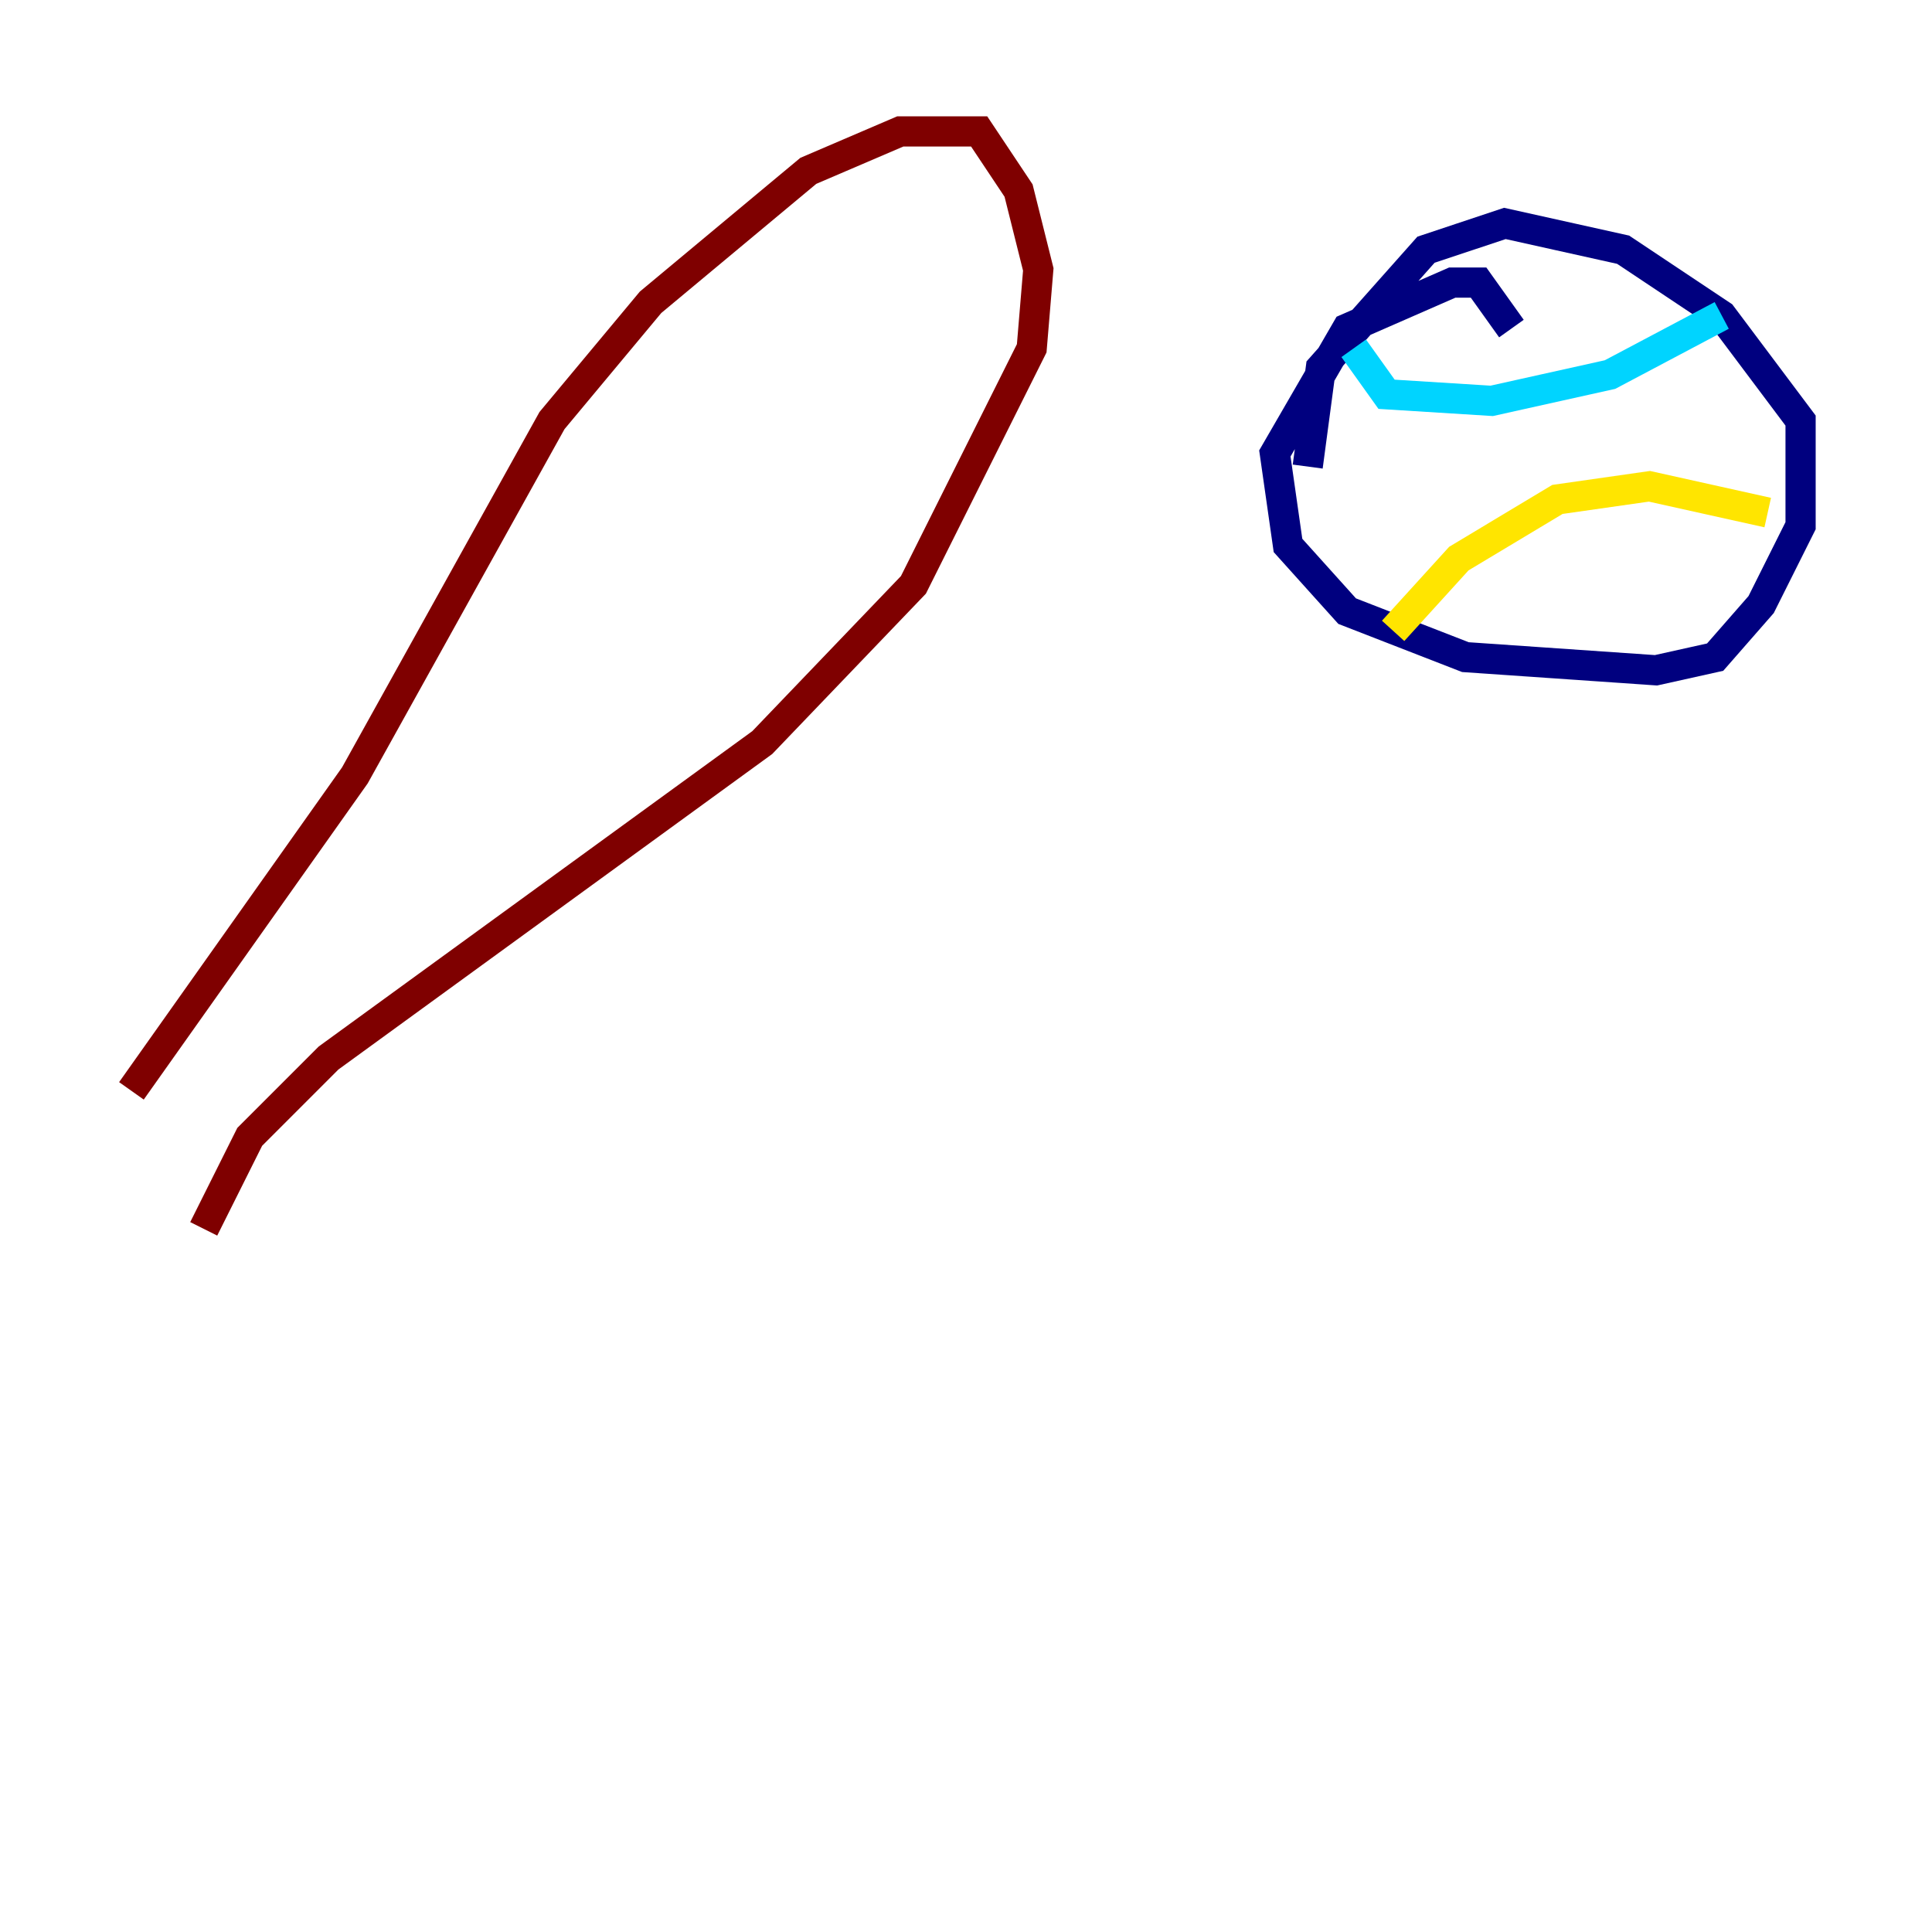 <?xml version="1.0" encoding="utf-8" ?>
<svg baseProfile="tiny" height="128" version="1.2" viewBox="0,0,128,128" width="128" xmlns="http://www.w3.org/2000/svg" xmlns:ev="http://www.w3.org/2001/xml-events" xmlns:xlink="http://www.w3.org/1999/xlink"><defs /><polyline fill="none" points="100.136,21.769 97.959,18.721 96.218,18.721 89.252,21.769 84.463,30.041 85.333,36.136 89.252,40.49 97.088,43.537 109.714,44.408 113.633,43.537 116.68,40.054 119.293,34.83 119.293,27.864 114.068,20.898 107.537,16.544 99.701,14.803 94.476,16.544 87.51,24.381 86.639,30.912" stroke="#00007f" stroke-width="2" /><polyline fill="none" points="89.687,23.075 91.864,26.122 98.83,26.558 106.667,24.816 114.068,20.898" stroke="#00d4ff" stroke-width="2" /><polyline fill="none" points="92.299,41.796 96.653,37.007 103.184,33.088 109.279,32.218 117.116,33.959" stroke="#ffe500" stroke-width="2" /><polyline fill="none" points="8.707,72.272 23.51,51.374 36.571,27.864 43.102,20.027 53.551,11.32 59.646,8.707 64.871,8.707 67.483,12.626 68.789,17.85 68.354,23.075 60.517,38.748 50.503,49.197 21.769,70.095 16.544,75.32 13.497,81.415" stroke="#7f0000" stroke-width="2" /></svg>